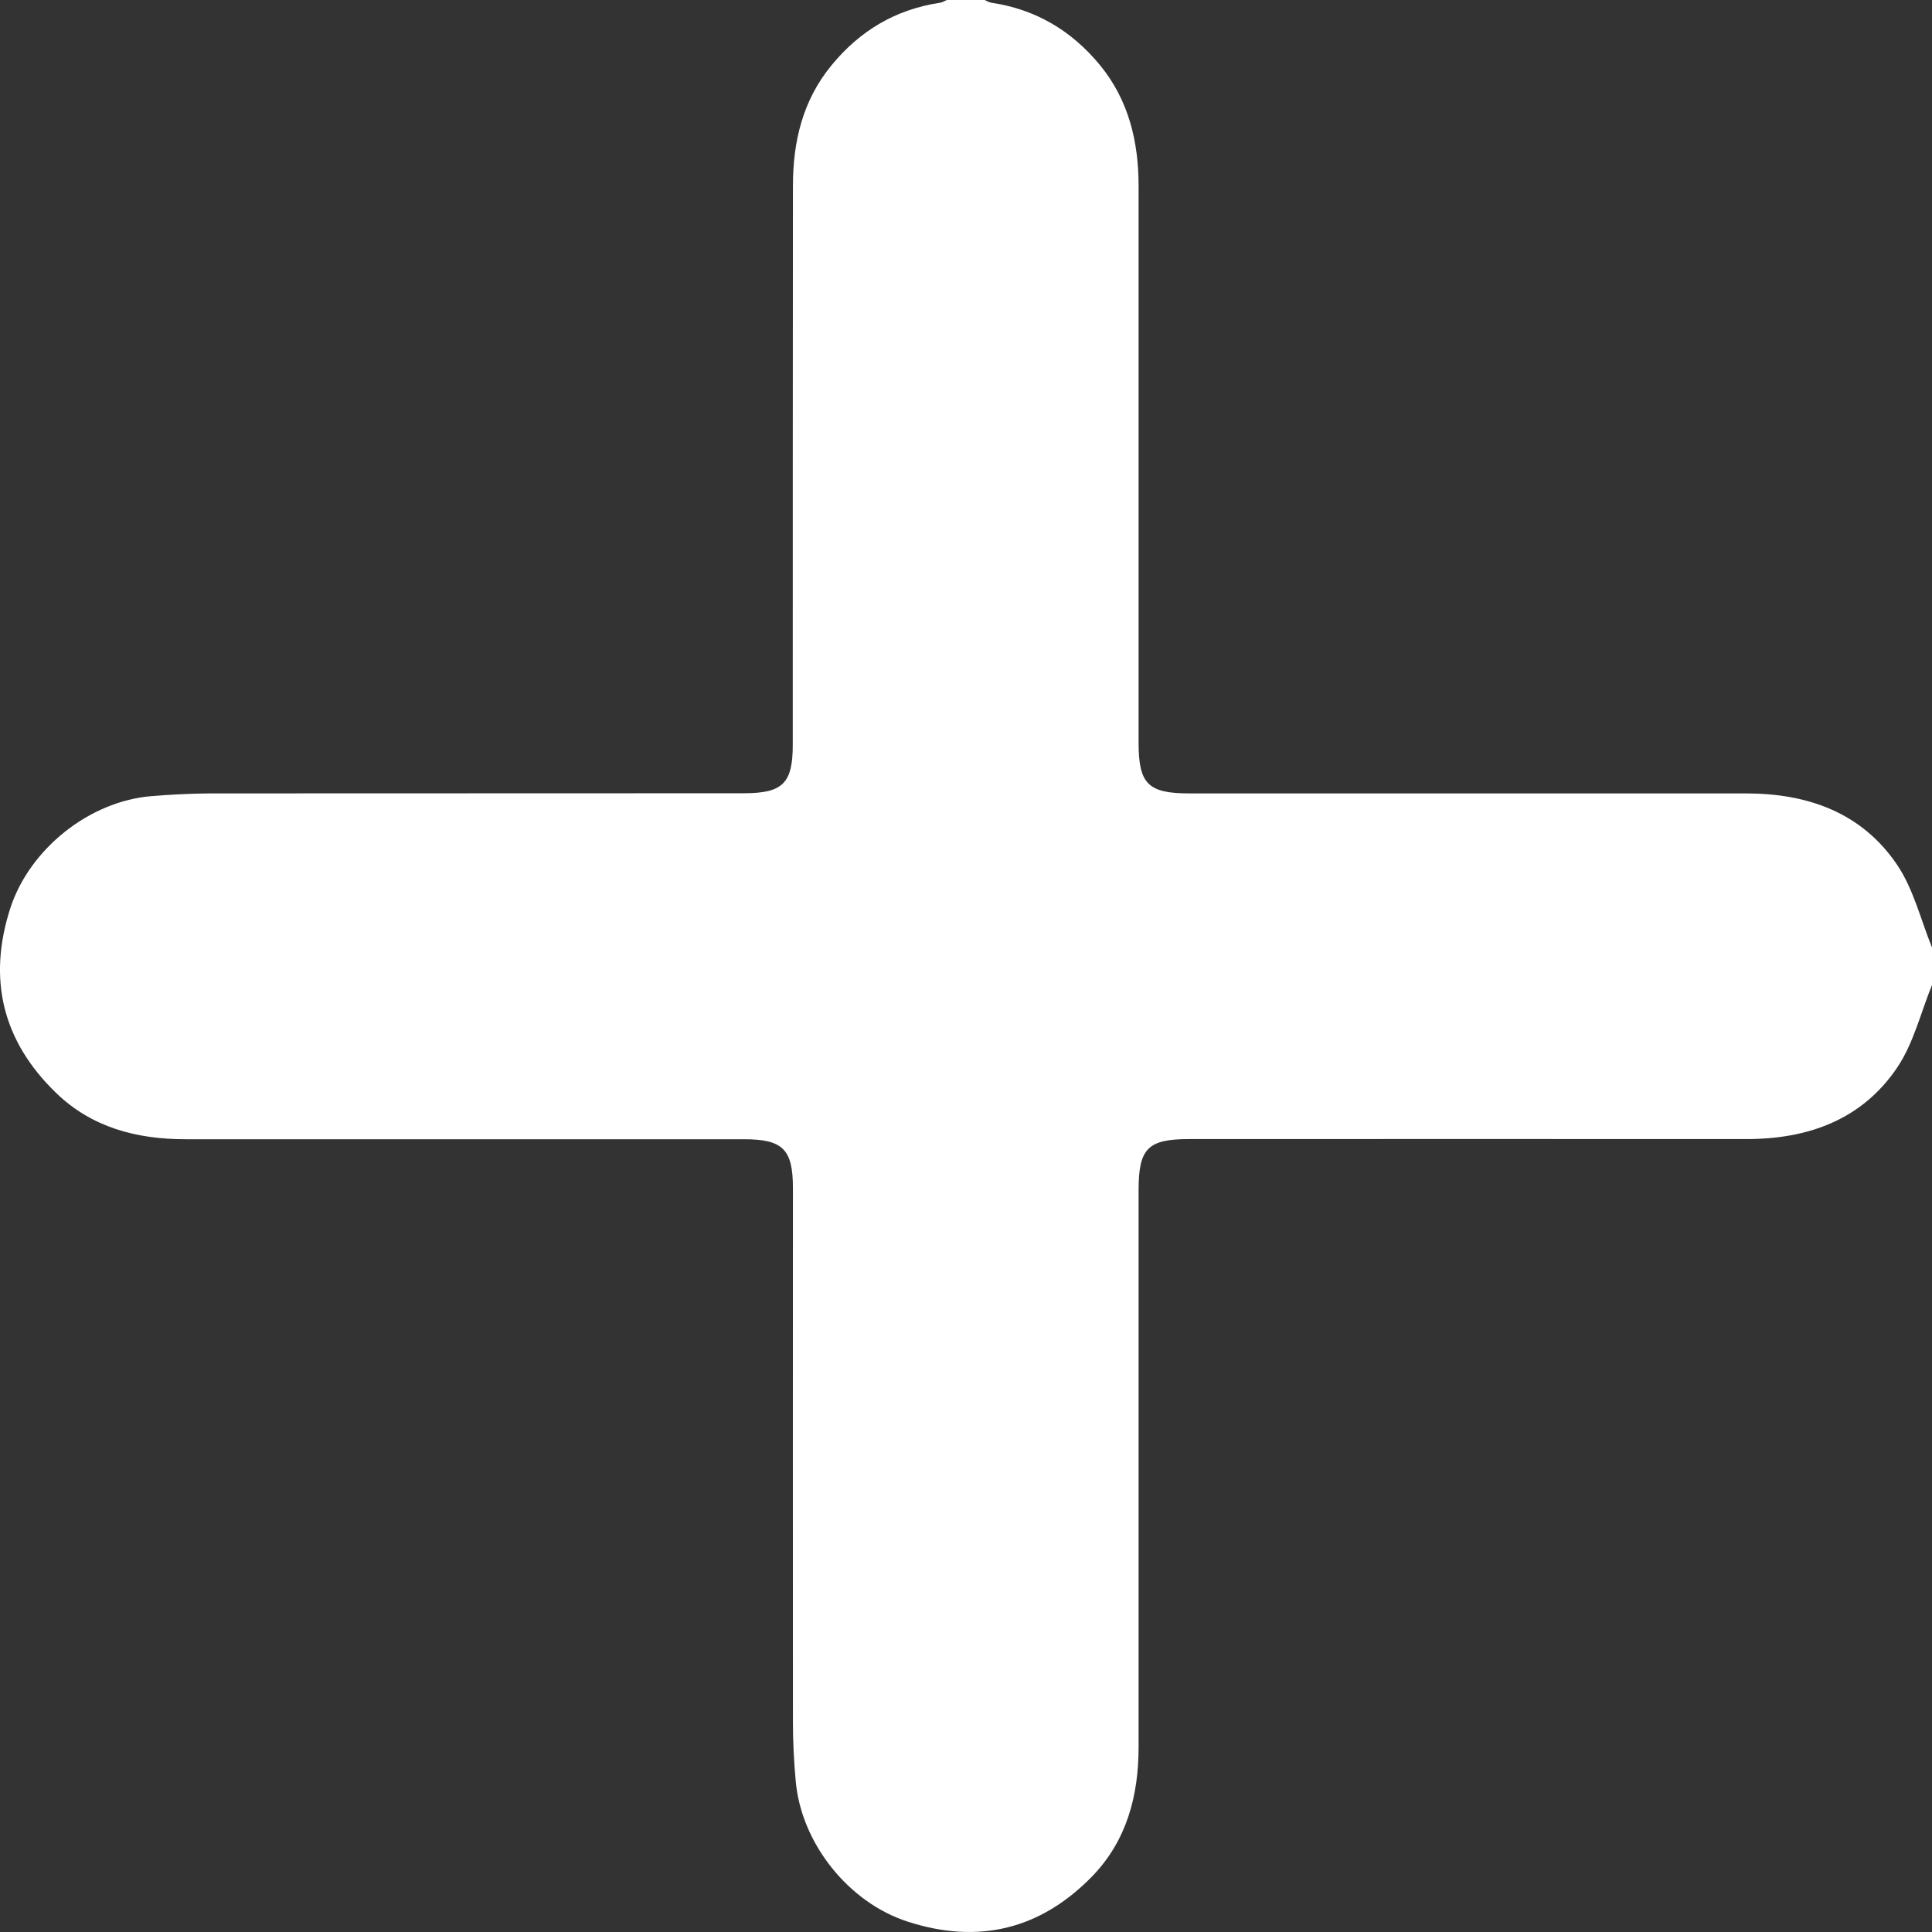 <svg width="12" height="12" viewBox="0 0 12 12" fill="none" xmlns="http://www.w3.org/2000/svg">
<rect x="0" y="0" width="12" height="12" fill="#333333" stroke="none"/>
<path d="M12 6.118C11.93 6.29 11.886 6.478 11.785 6.629C11.565 6.956 11.229 7.076 10.843 7.075C9.691 7.074 8.538 7.075 7.386 7.075C7.129 7.075 7.072 7.133 7.072 7.393C7.072 8.546 7.072 9.698 7.072 10.85C7.072 11.153 6.999 11.432 6.783 11.655C6.461 11.985 6.076 12.078 5.636 11.935C5.269 11.816 4.974 11.446 4.942 11.058C4.931 10.938 4.925 10.816 4.925 10.696C4.924 9.59 4.925 8.485 4.925 7.379C4.925 7.138 4.862 7.076 4.62 7.076C3.464 7.076 2.308 7.076 1.152 7.076C0.849 7.076 0.569 7.003 0.347 6.787C0.016 6.466 -0.078 6.082 0.064 5.641C0.184 5.273 0.554 4.977 0.94 4.945C1.061 4.935 1.182 4.929 1.302 4.928C2.408 4.927 3.513 4.928 4.619 4.927C4.862 4.927 4.924 4.866 4.924 4.625C4.924 3.469 4.924 2.312 4.925 1.156C4.925 0.88 4.985 0.623 5.166 0.404C5.342 0.19 5.564 0.058 5.839 0.017C5.853 0.015 5.867 0.006 5.881 0C5.959 0 6.037 0 6.116 0C6.13 0.006 6.143 0.015 6.158 0.017C6.433 0.058 6.655 0.19 6.831 0.403C7.011 0.622 7.072 0.88 7.072 1.156C7.072 2.308 7.072 3.459 7.072 4.612C7.072 4.869 7.13 4.928 7.388 4.928C8.54 4.928 9.692 4.928 10.844 4.928C11.229 4.928 11.565 5.047 11.785 5.374C11.886 5.525 11.93 5.713 12 5.885V6.119L12 6.118Z" fill="white"/>
</svg>
